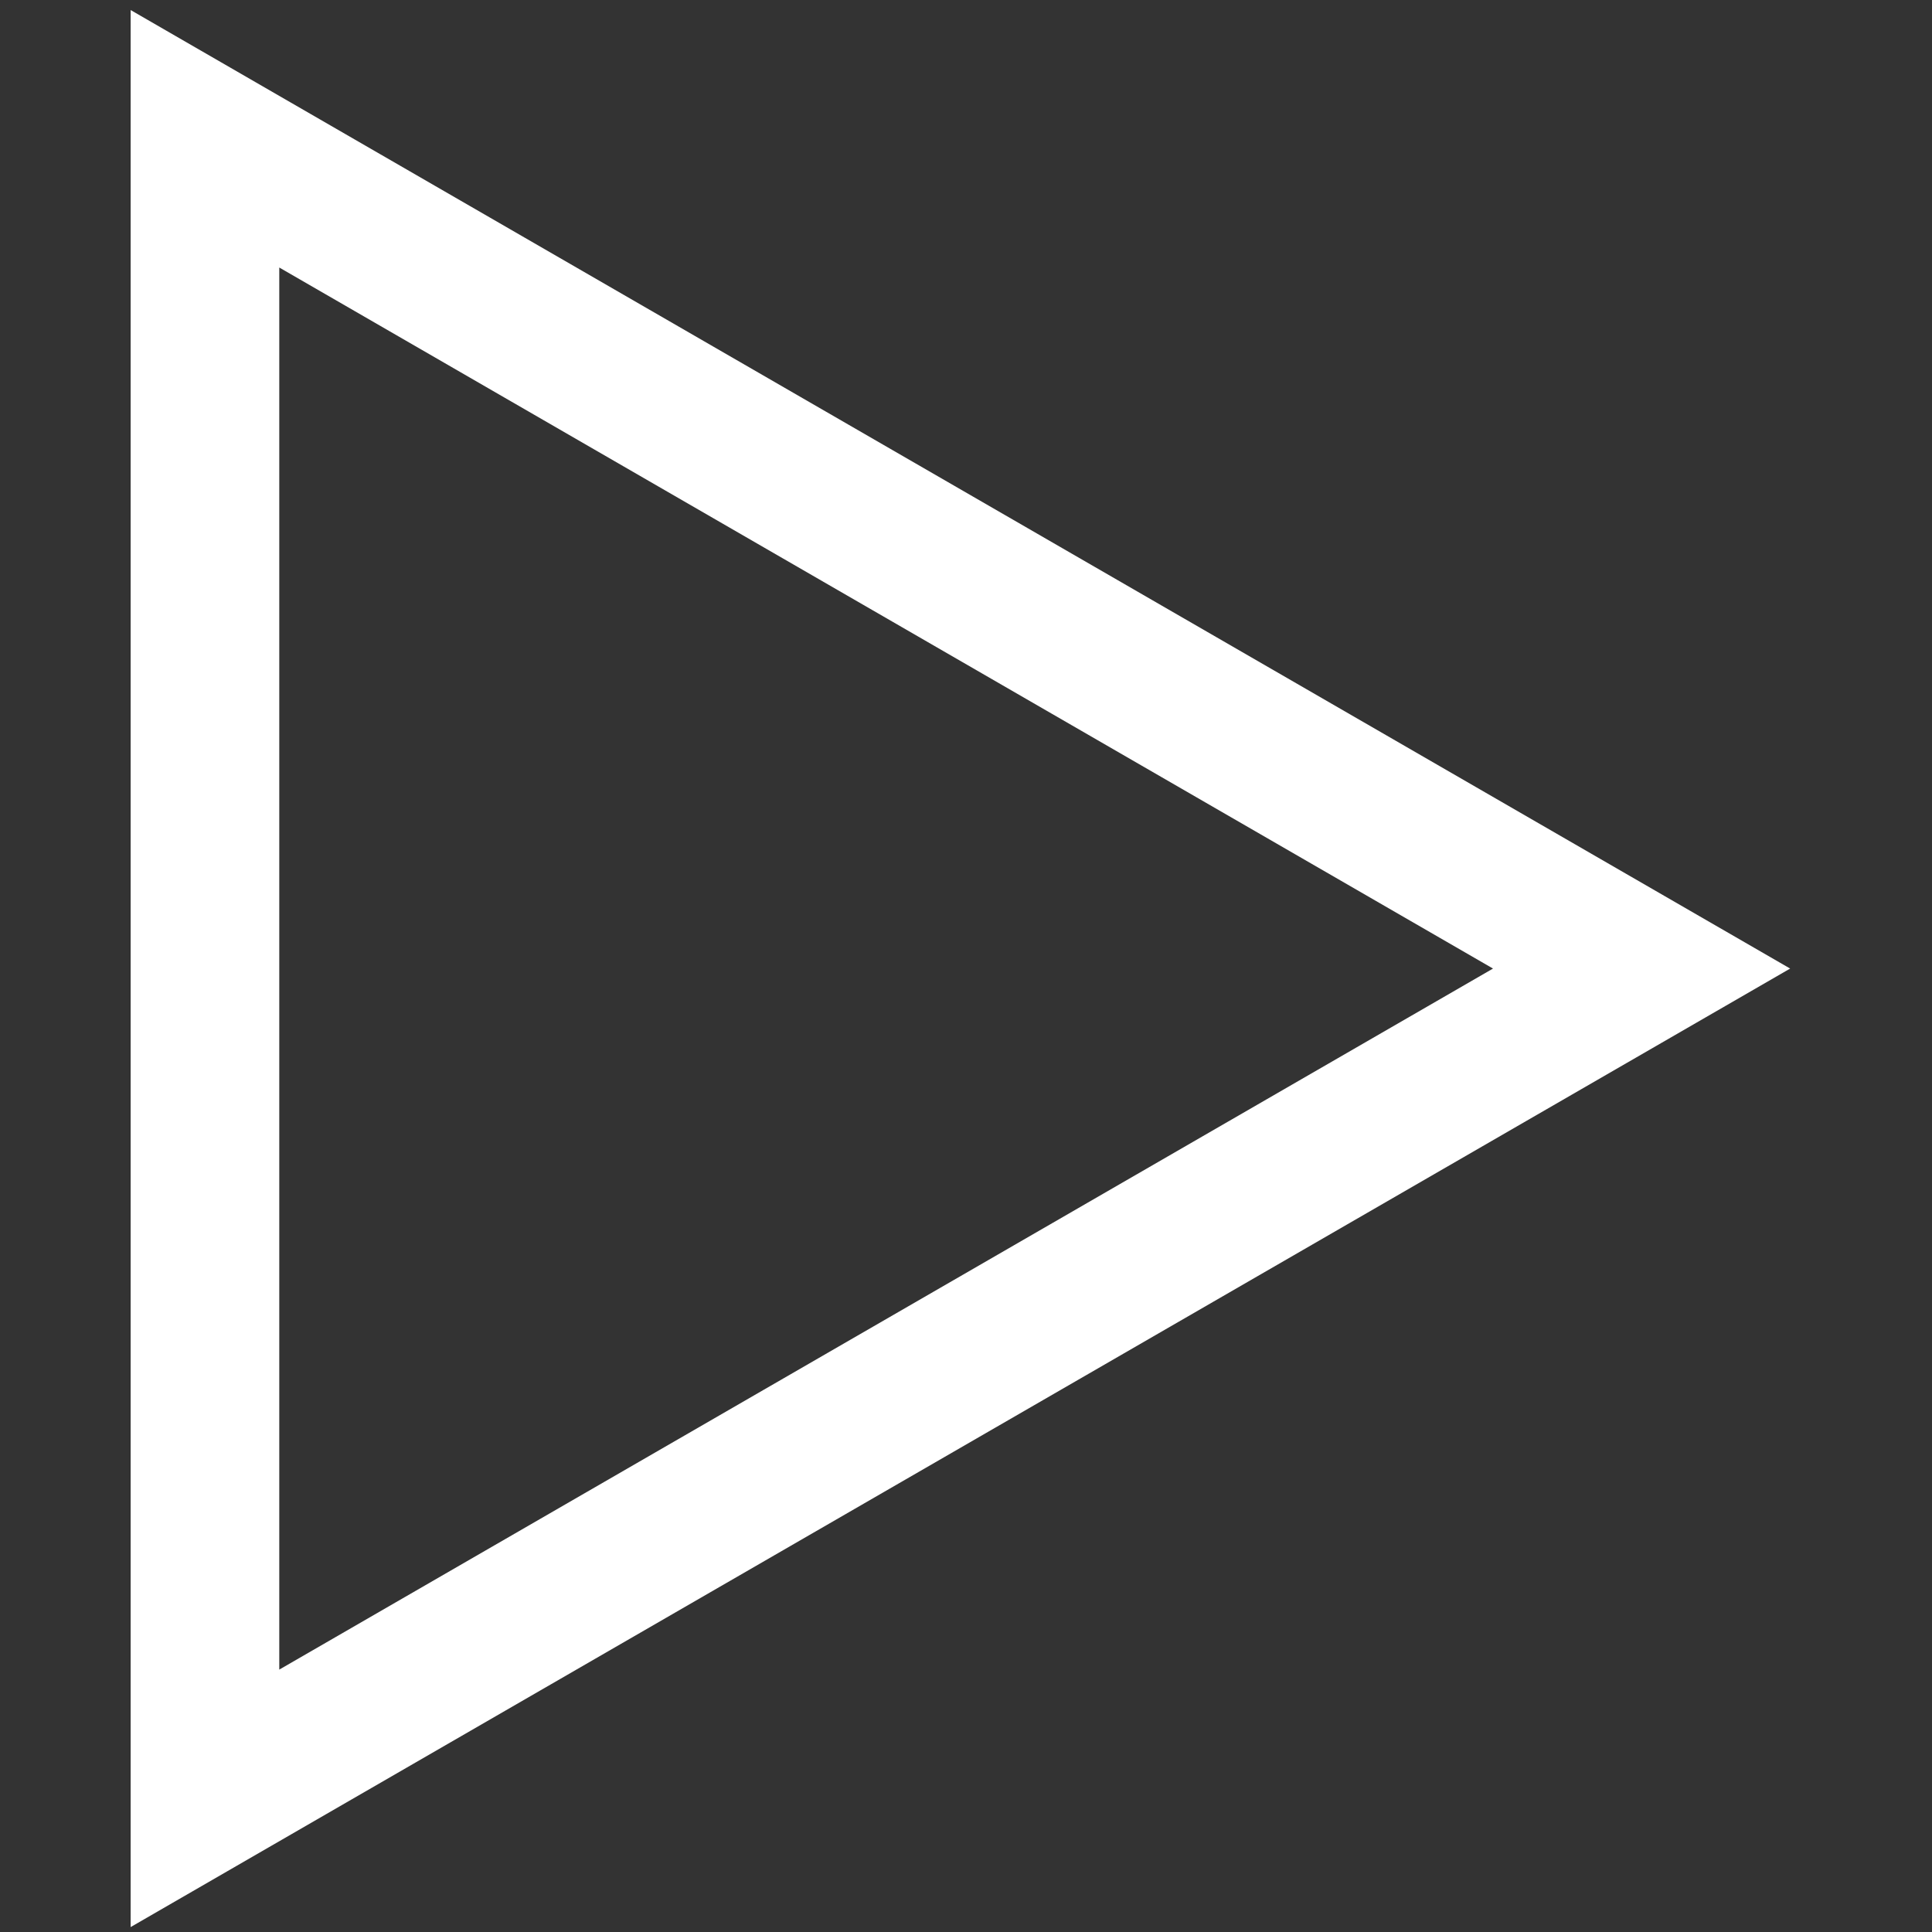 <svg width="129" height="129" viewBox="0 0 129 129" fill="none" xmlns="http://www.w3.org/2000/svg">
<rect x="0" y="0" width="129" height="129" fill="#333333" stroke="none"/>
<g clip-path="url(#clip0_267_4)">
<path d="M8.723 0.671V128.671L119.529 64.671L8.723 0.671ZM18.647 17.862L99.689 64.671L18.647 111.48V17.862Z" fill="white"/>
</g>
<defs>
<clipPath id="clip0_267_4">
<rect width="128" height="128" fill="white" transform="translate(0.127 0.671)"/>
</clipPath>
</defs>
</svg>
